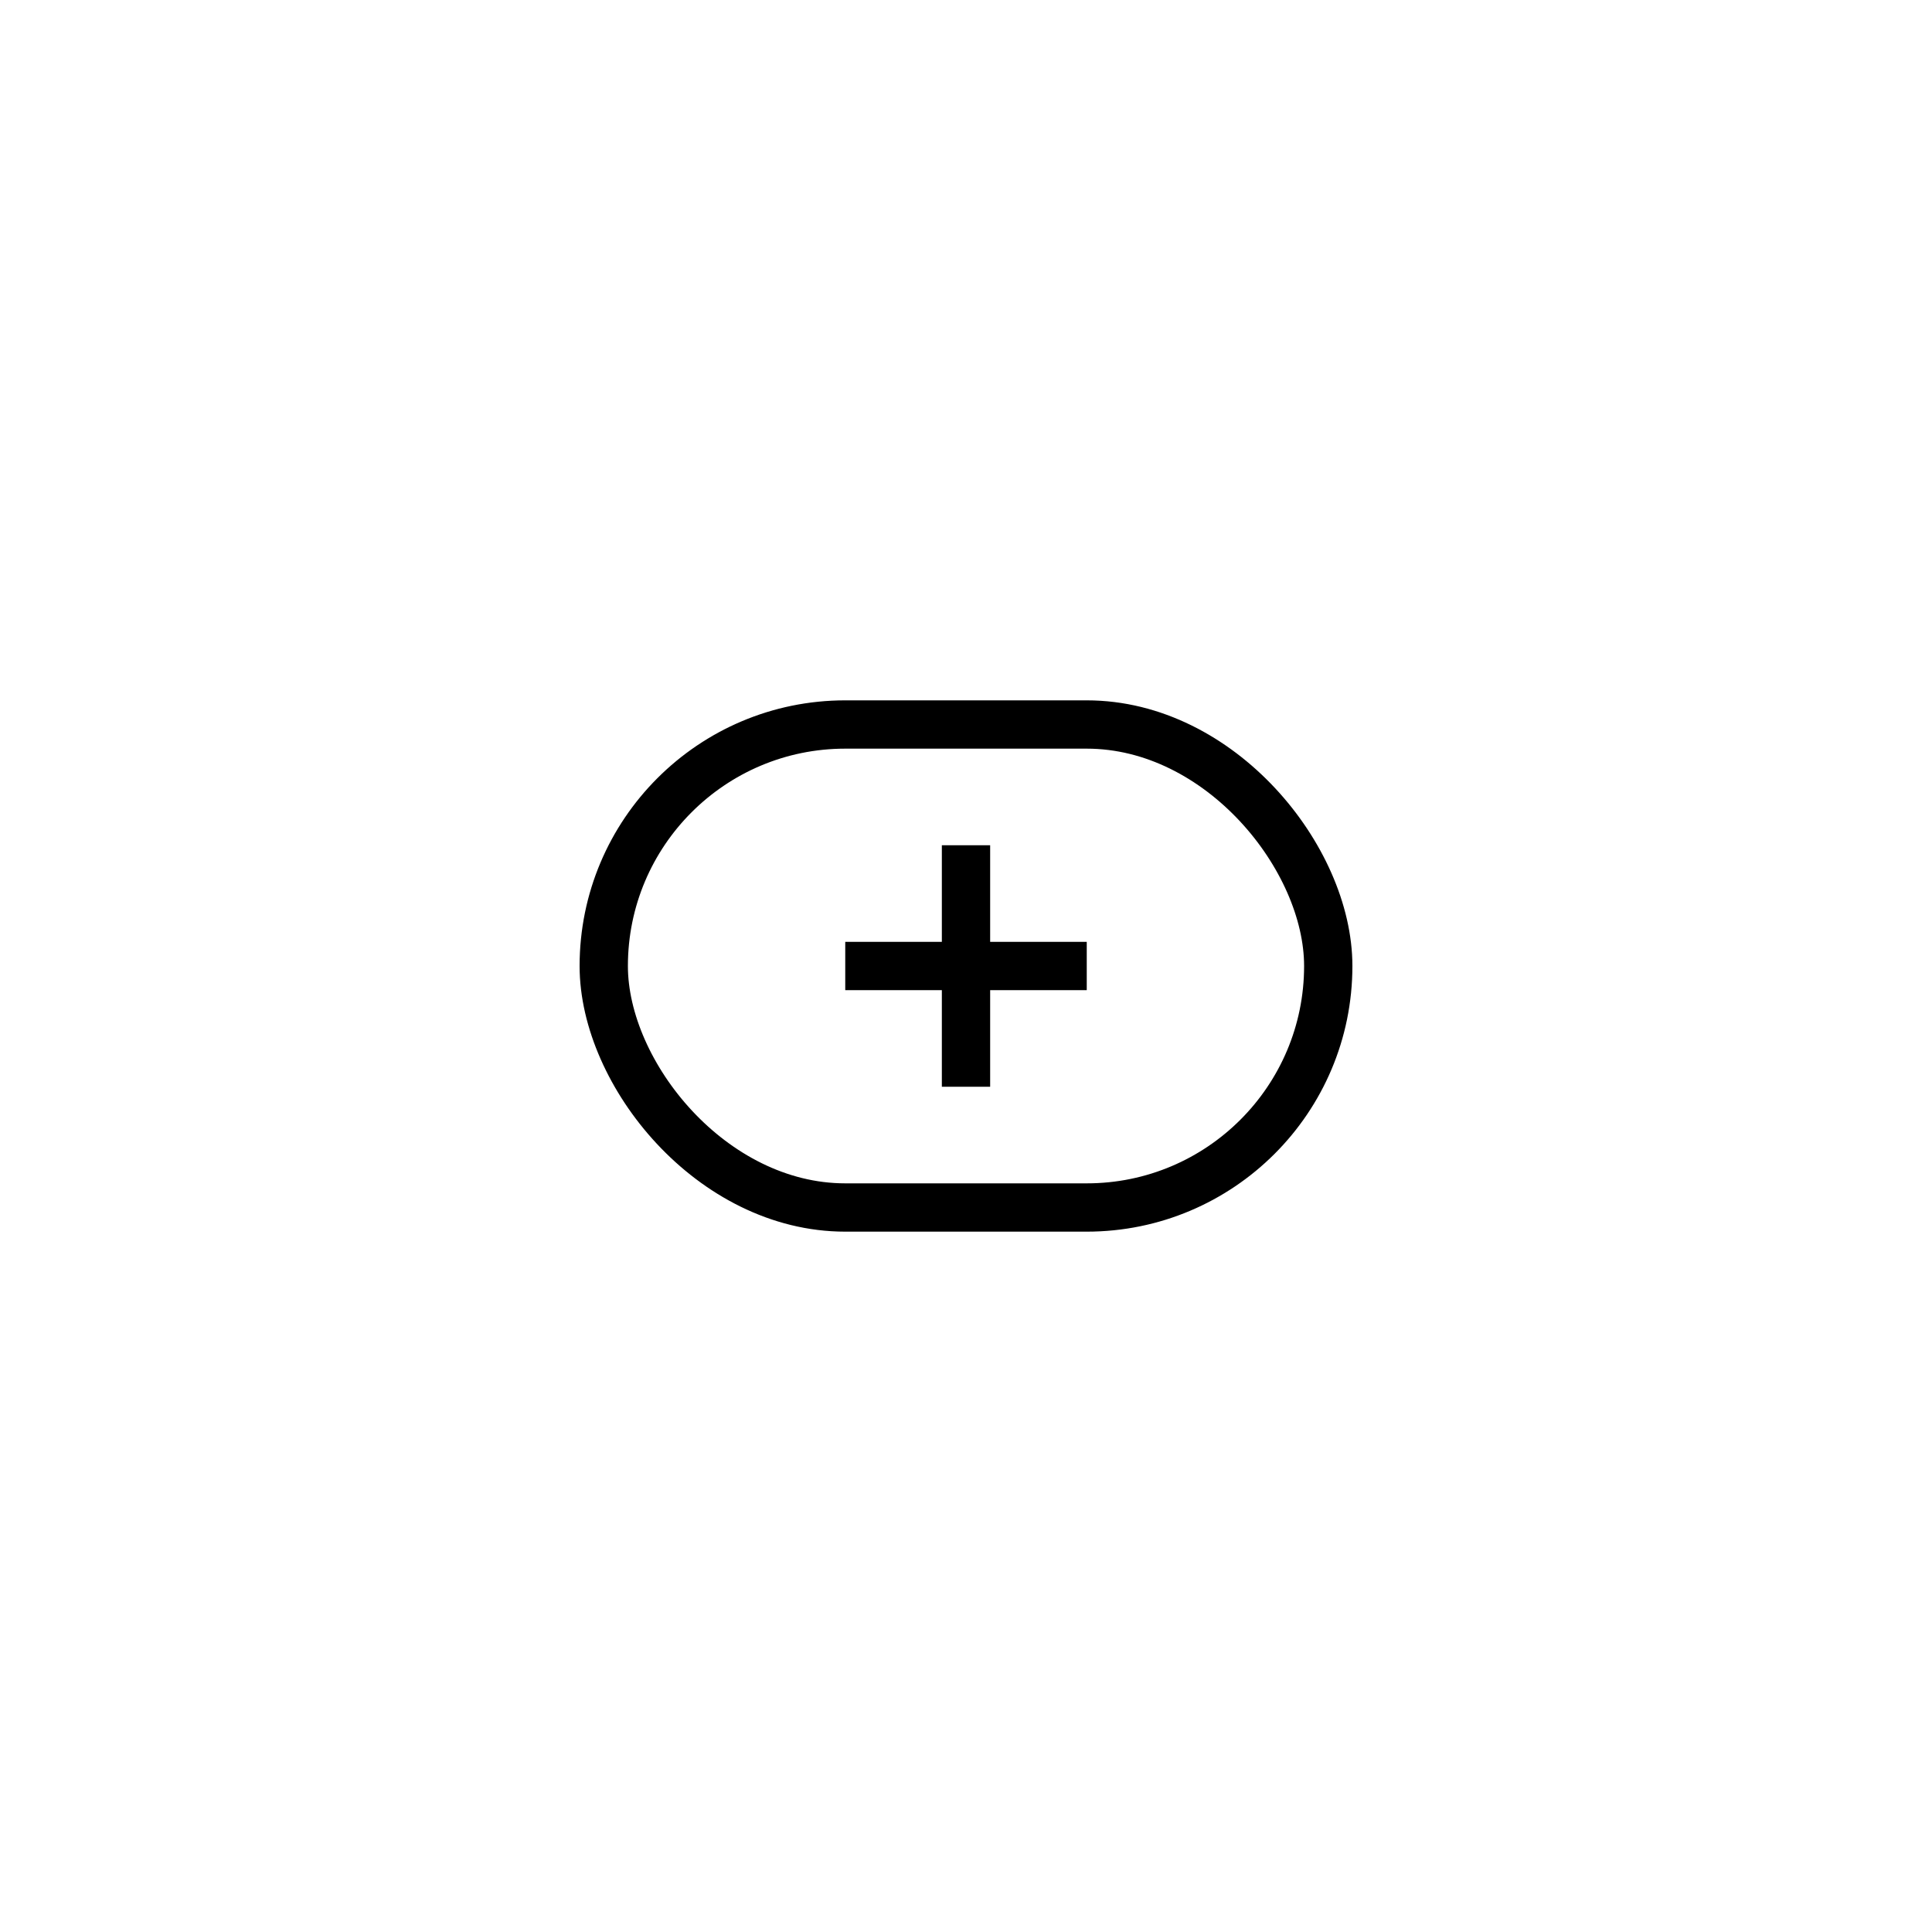 <?xml version="1.0" encoding="UTF-8"?>
<svg width="80" height="80" viewBox="0 0 80 80" fill="none" xmlns="http://www.w3.org/2000/svg">
  <!-- Pill -->
  <rect x="25" y="30" width="30" height="20" rx="10" stroke="currentColor" stroke-width="2"/>
  <!-- Plus sign -->
  <path d="M40 35V45" stroke="currentColor" stroke-width="2"/>
  <path d="M35 40H45" stroke="currentColor" stroke-width="2"/>
</svg> 